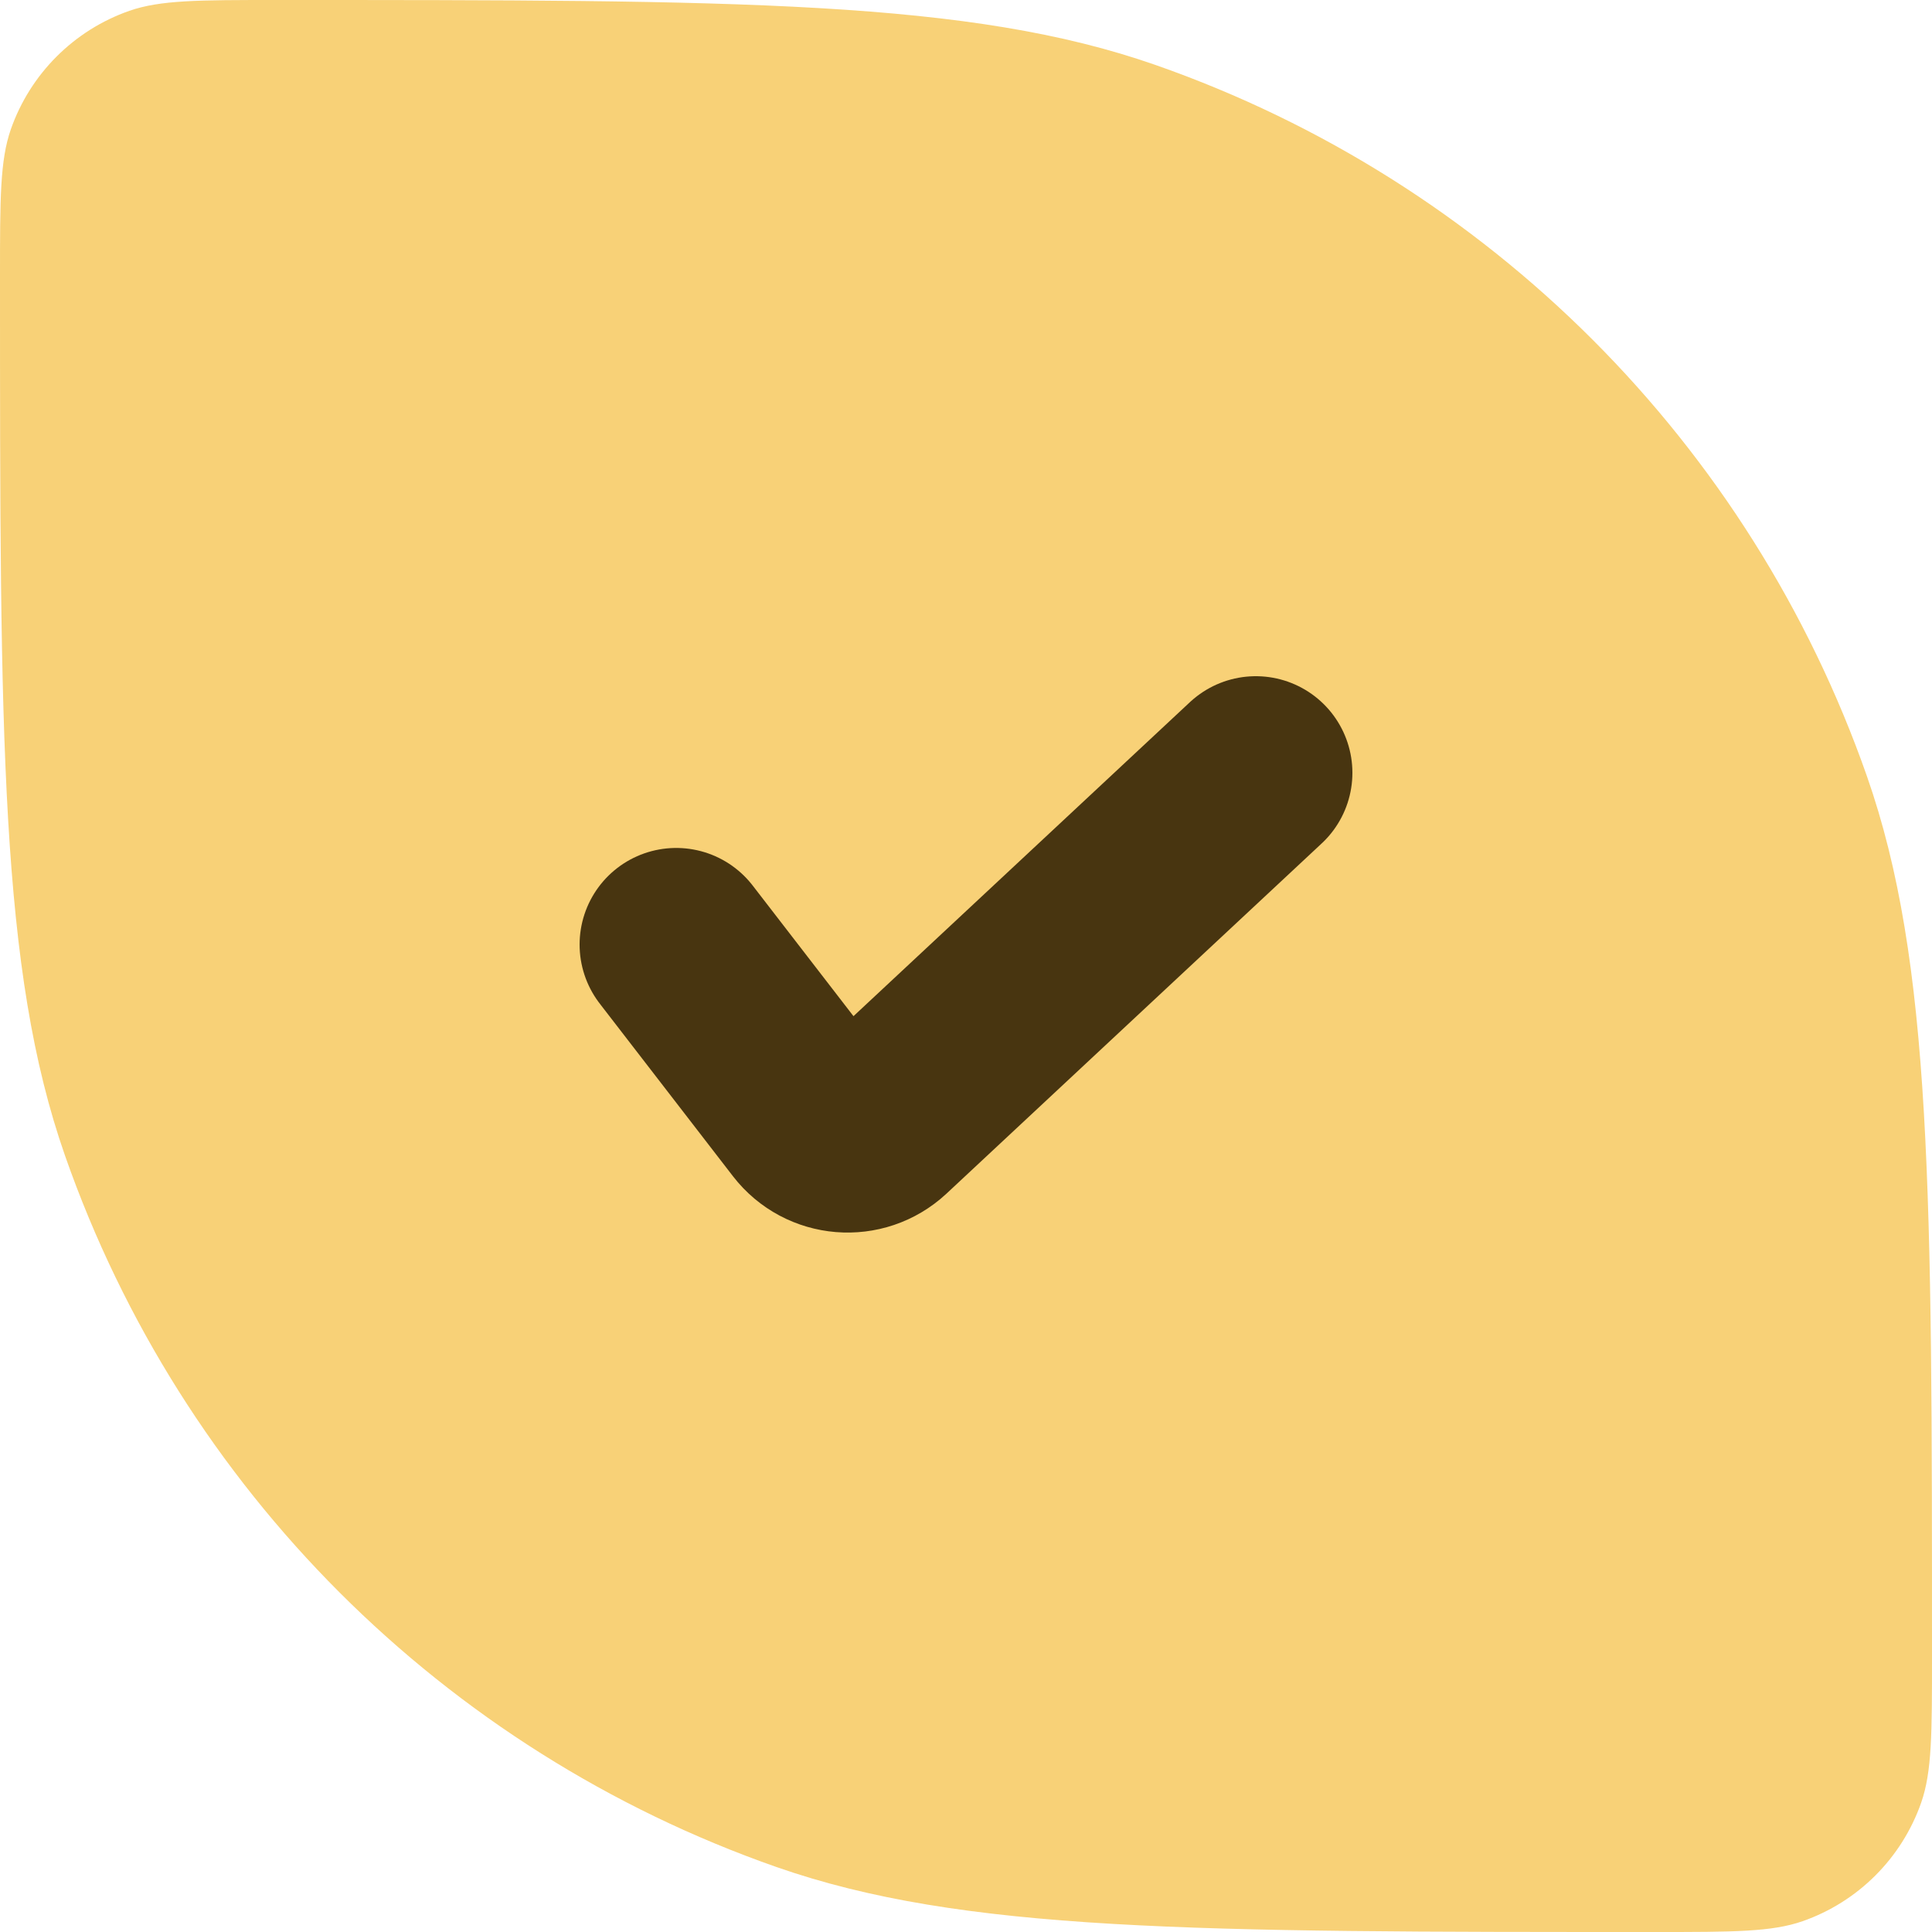 <svg xmlns="http://www.w3.org/2000/svg" width="20" height="20" viewBox="0 0 20 20" fill="none">
  <path d="M0 2.857C0 2.059 0 1.66 0.112 1.339C0.313 0.765 0.765 0.313 1.339 0.112C1.66 0 2.059 0 2.857 0C7.645 0 10.039 0 11.963 0.673C15.41 1.88 18.12 4.59 19.327 8.037C20 9.961 20 12.355 20 17.143C20 17.941 20 18.34 19.888 18.661C19.687 19.235 19.235 19.687 18.661 19.888C18.34 20 17.941 20 17.143 20C12.355 20 9.961 20 8.037 19.327C4.59 18.12 1.88 15.41 0.673 11.963C0 10.039 0 7.645 0 2.857Z" fill="#F8D177"/>
  <path d="M7 9.778L8.379 11.565C8.559 11.798 8.9 11.826 9.116 11.625L13 8" stroke="#483510" stroke-width="2" stroke-linecap="round"/>
</svg>